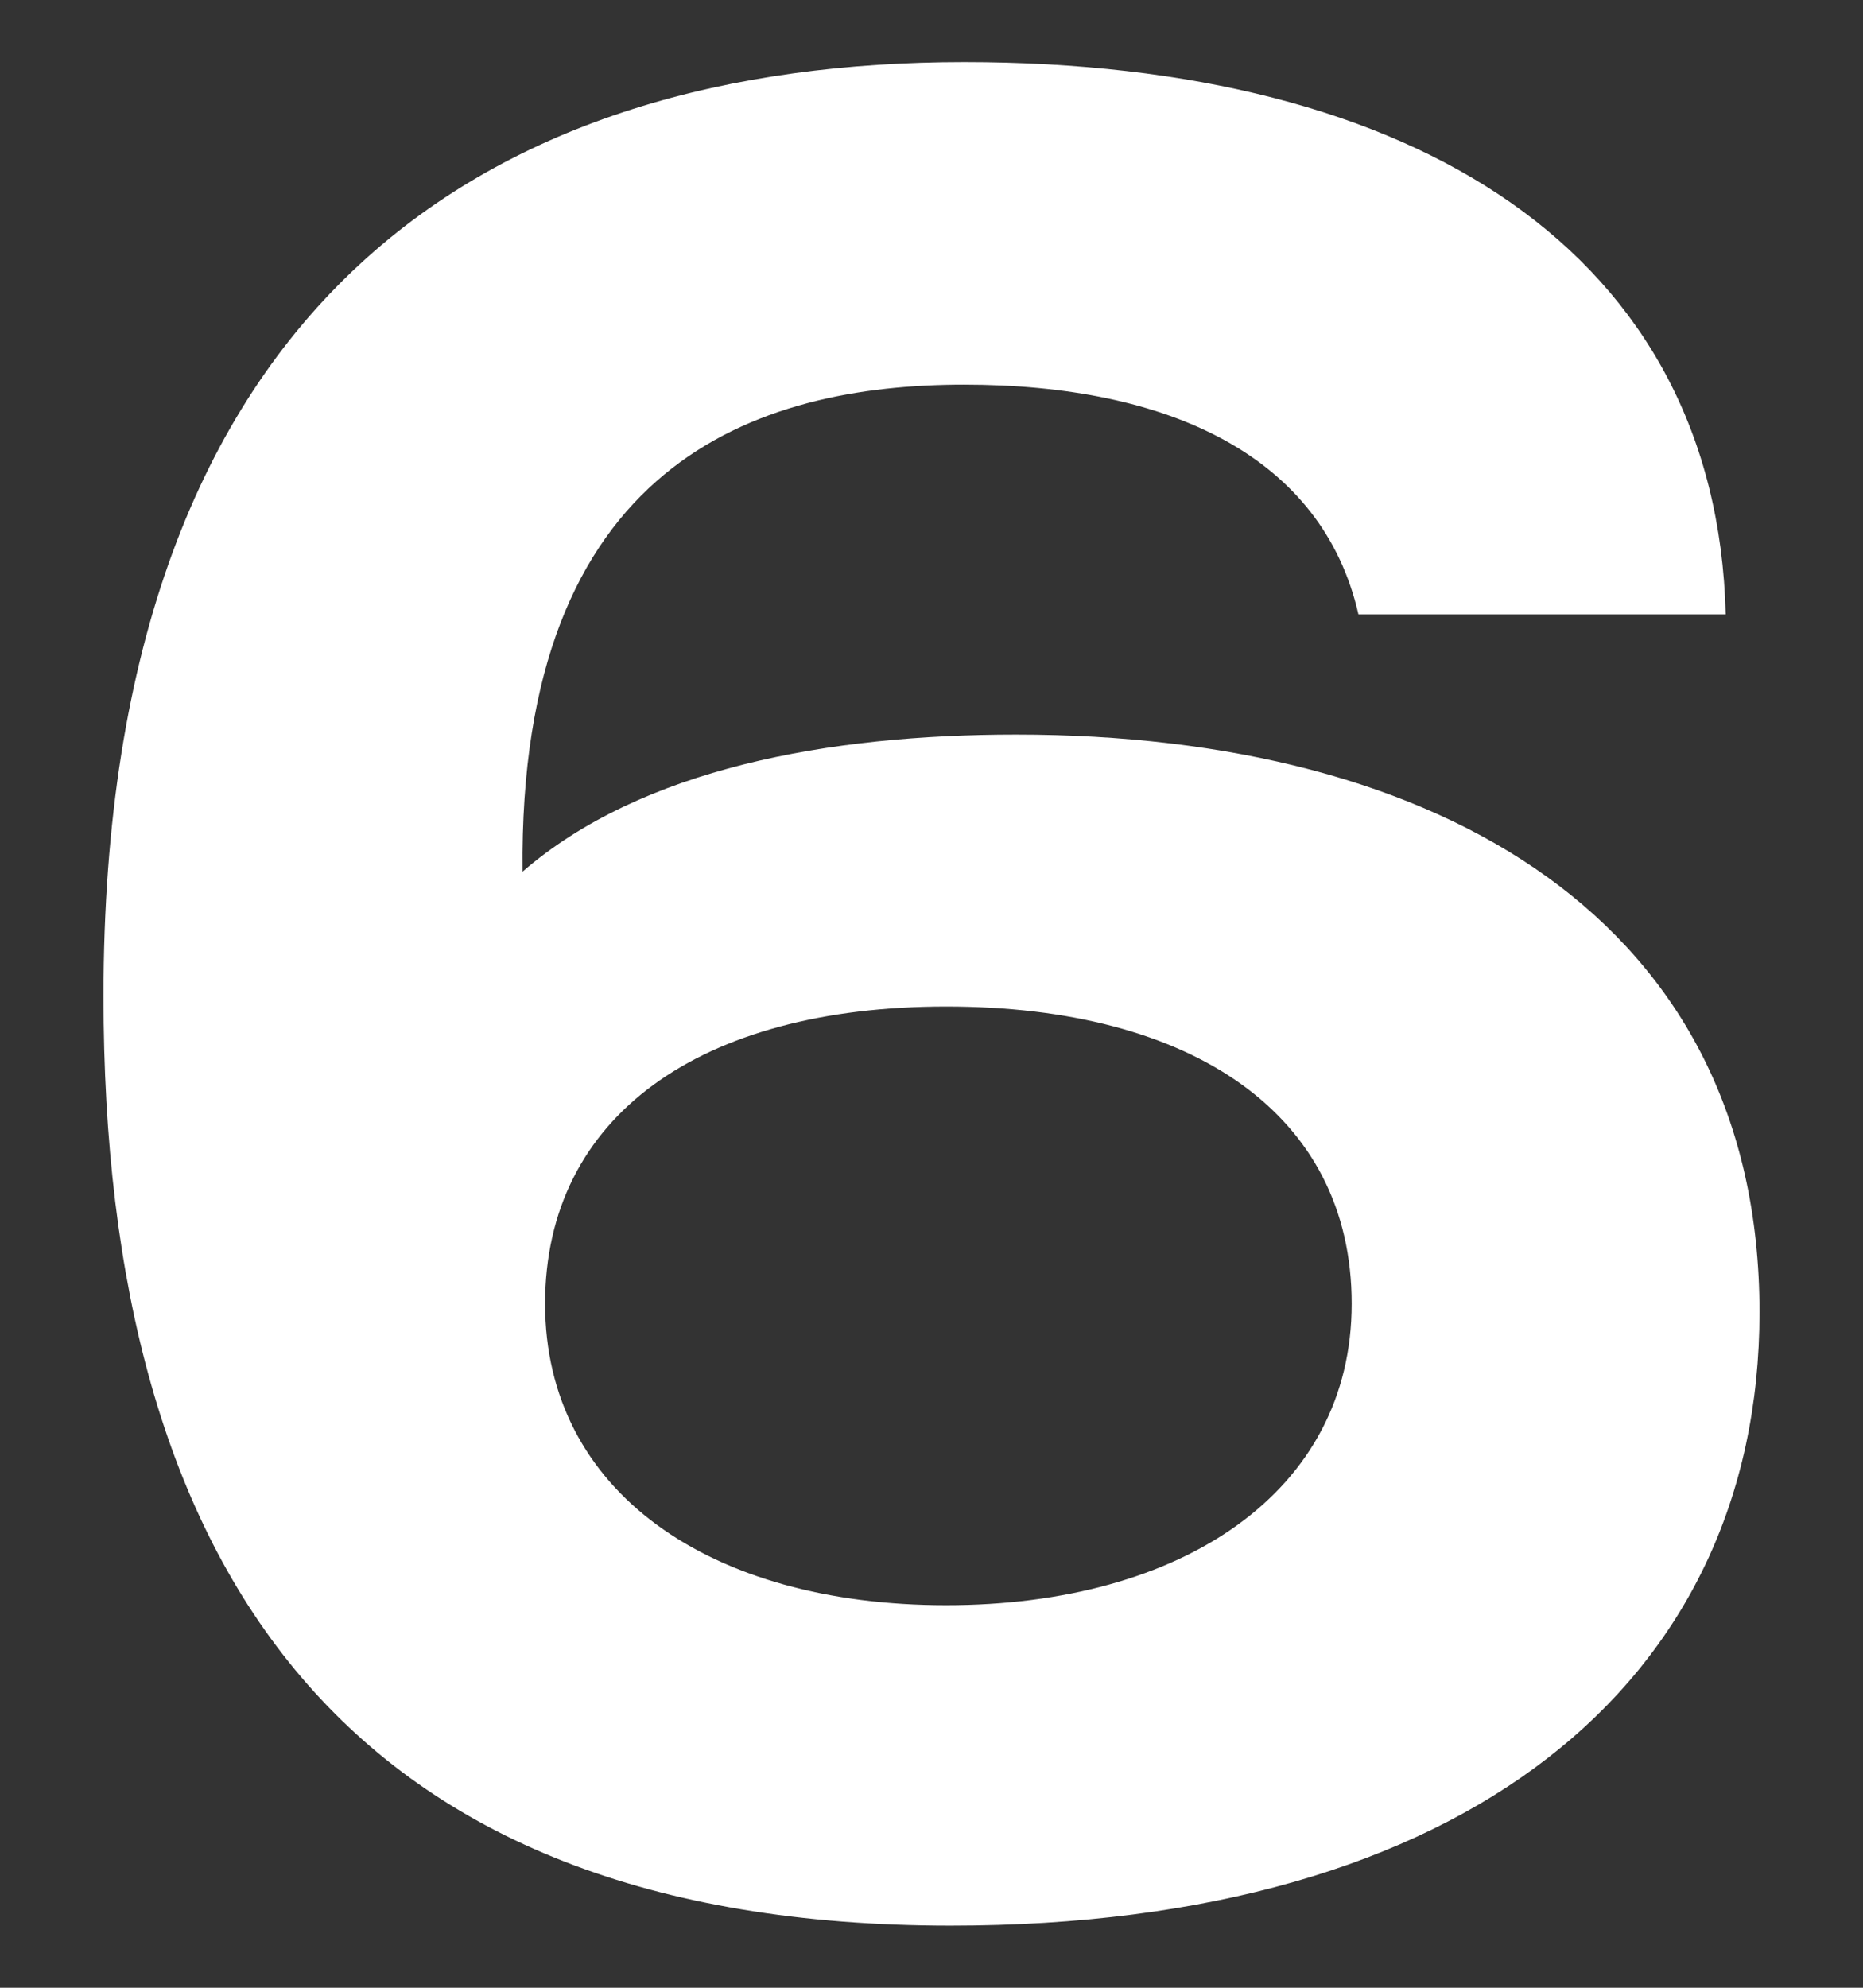 <svg width="90" height="96" viewBox="0 0 90 96" fill="none" xmlns="http://www.w3.org/2000/svg">
<rect x="0" y="0" width="90" height="96" fill="#333333" stroke="none"/>
<path d="M49.082 35.477C69.653 35.477 85 44.538 85 63.373C85 81.292 70.742 93 45.925 93C16.864 93 5 75.998 5 48.102C5 14.097 24.048 3 46.578 3C68.456 3 82.932 12.265 83.367 29.674H65.626C63.884 22.038 56.483 18.577 46.578 18.577C36.565 18.577 25.027 22.344 25.245 42.095C31.014 37.106 40.048 35.477 49.082 35.477ZM45.708 77.525C57.136 77.525 65.299 72.027 65.299 62.966C65.299 53.803 57.571 48.611 45.708 48.611C33.843 48.611 26.333 53.905 26.333 62.966C26.333 72.027 34.279 77.525 45.708 77.525Z" fill="white"/>
</svg>
